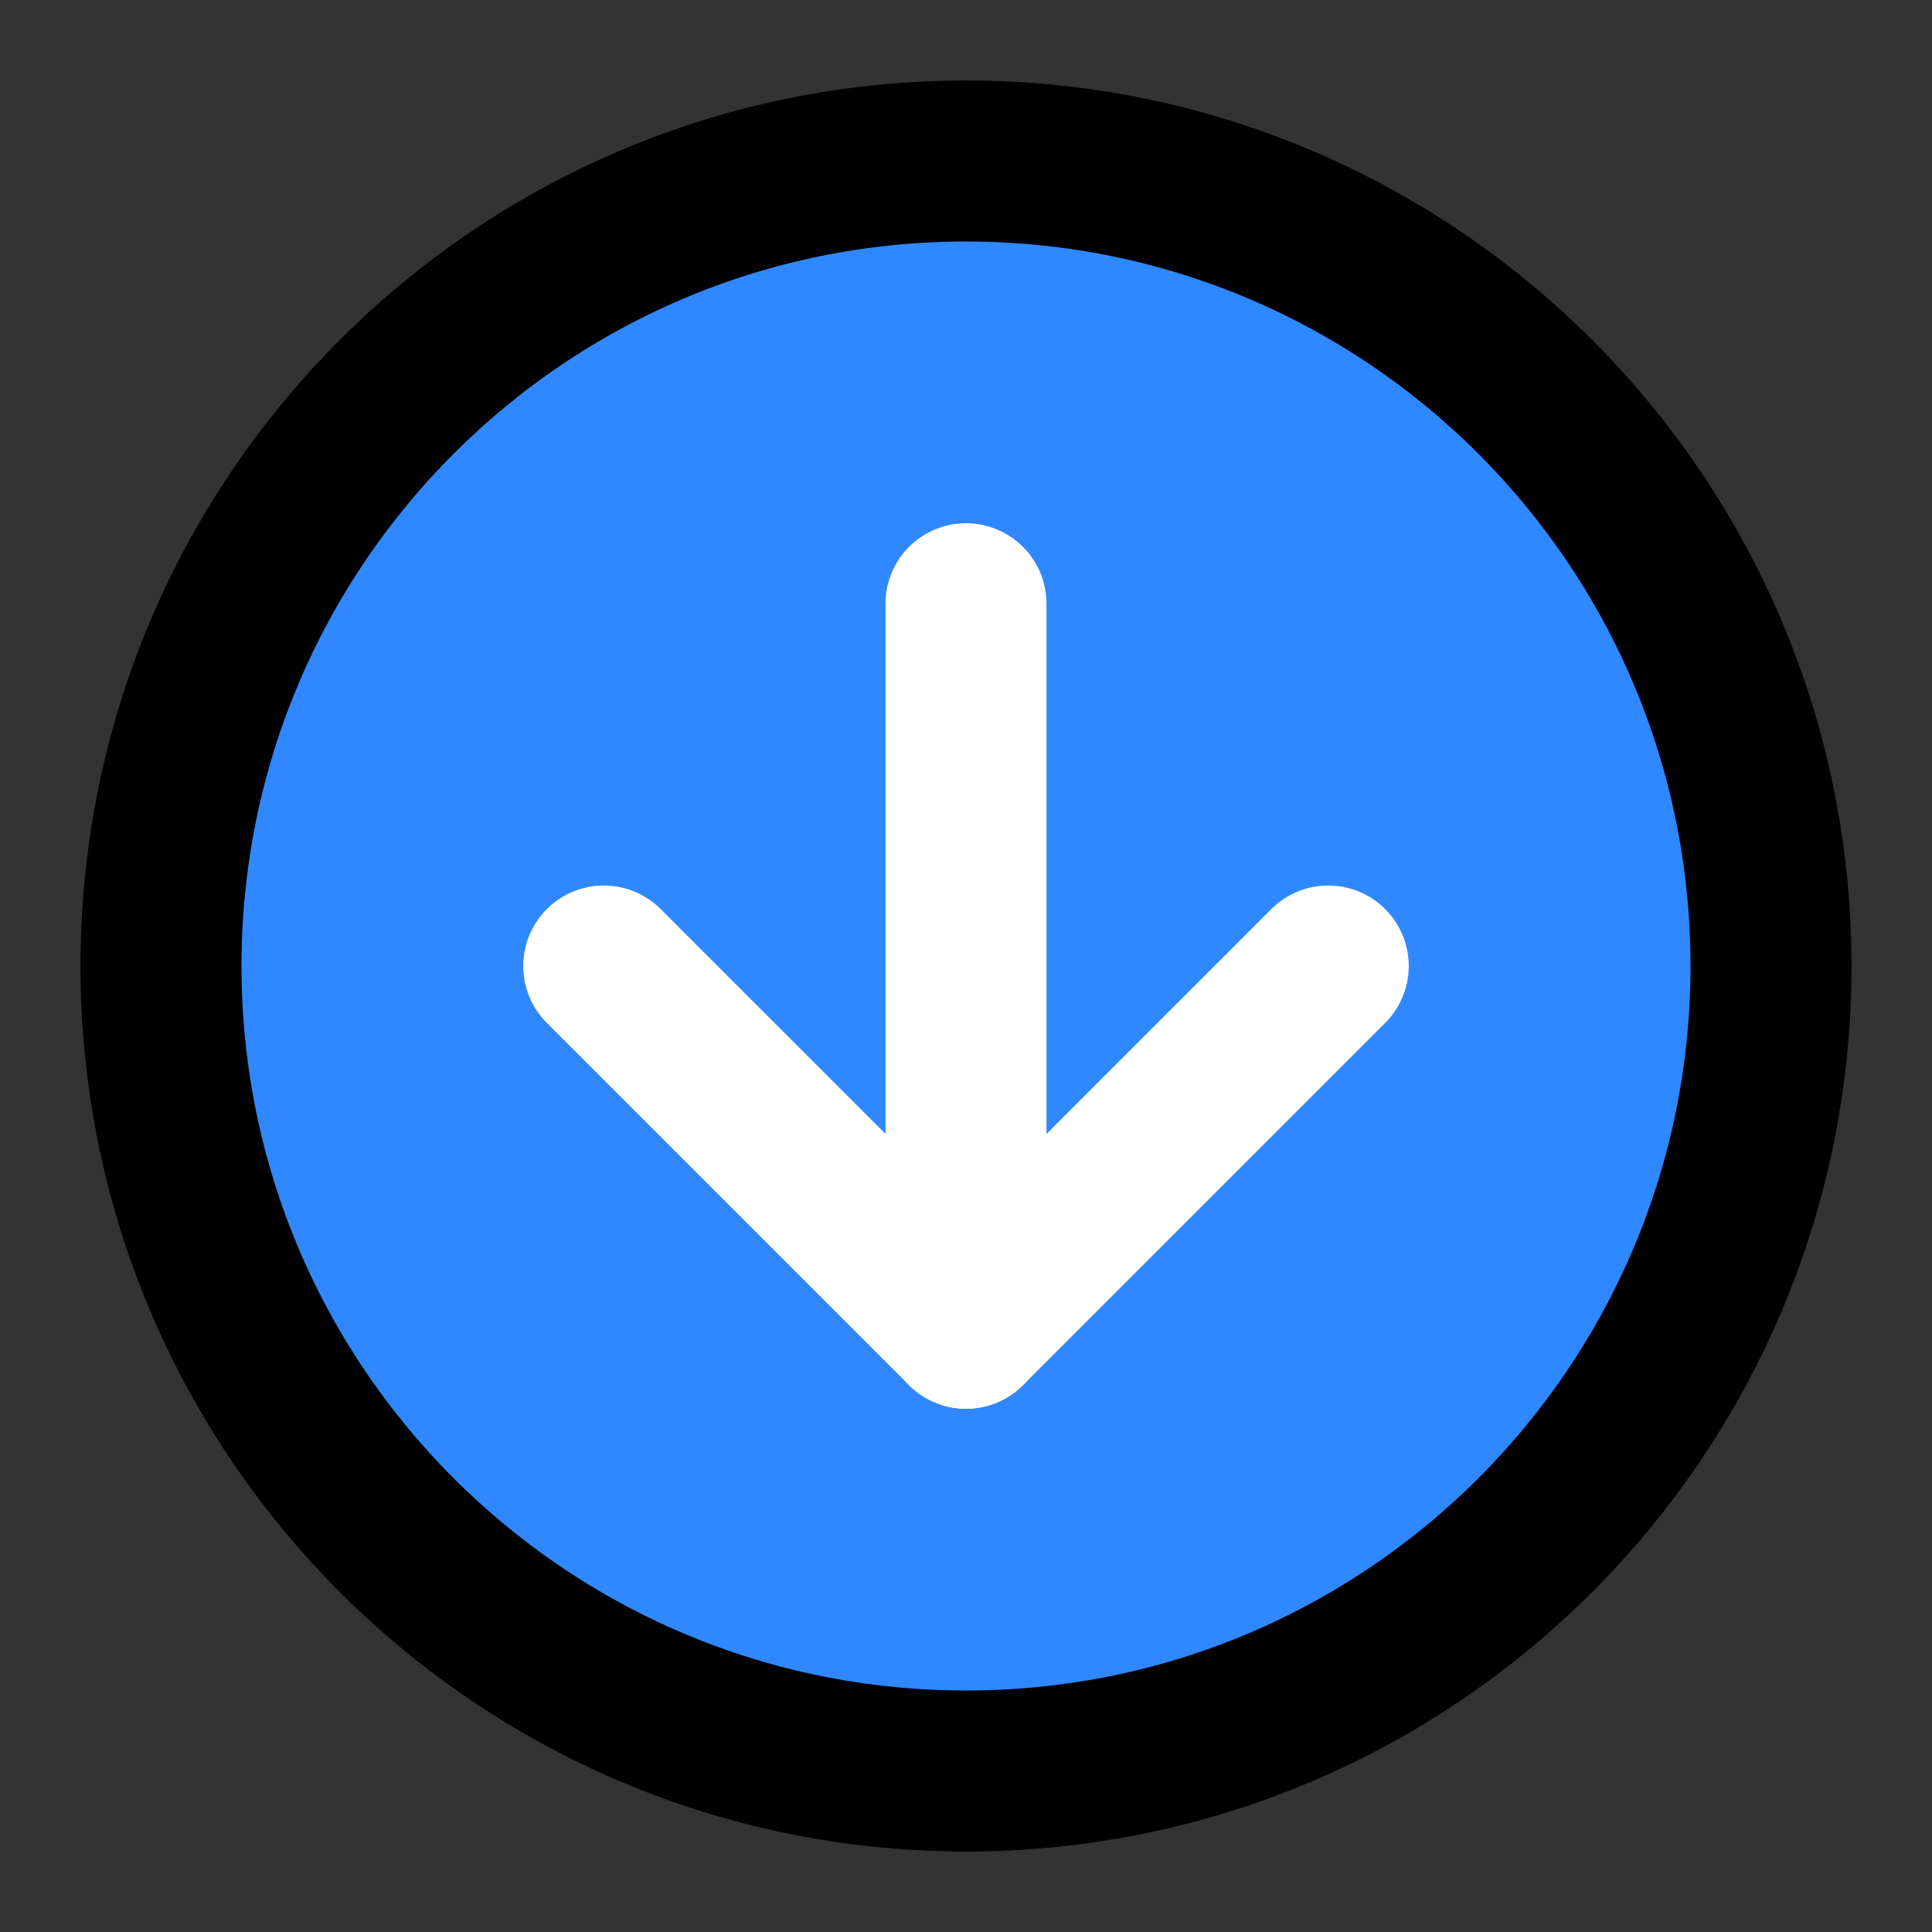 <svg viewBox="0 0 48 48" fill="none" xmlns="http://www.w3.org/2000/svg" height="1em" width="1em">
  <rect x="0" y="0" width="48" height="48" fill="#333333" stroke="none"/>
  <path d="M24 44C35.046 44 44 35.046 44 24C44 12.954 35.046 4 24 4C12.954 4 4 12.954 4 24C4 35.046 12.954 44 24 44Z" fill="#2F88FF" stroke="black" stroke-width="4" stroke-linejoin="round"/>
  <path d="M24 15V33" stroke="white" stroke-width="4" stroke-linecap="round" stroke-linejoin="round"/>
  <path d="M33 24L24 33L15 24" stroke="white" stroke-width="4" stroke-linecap="round" stroke-linejoin="round"/>
</svg>
